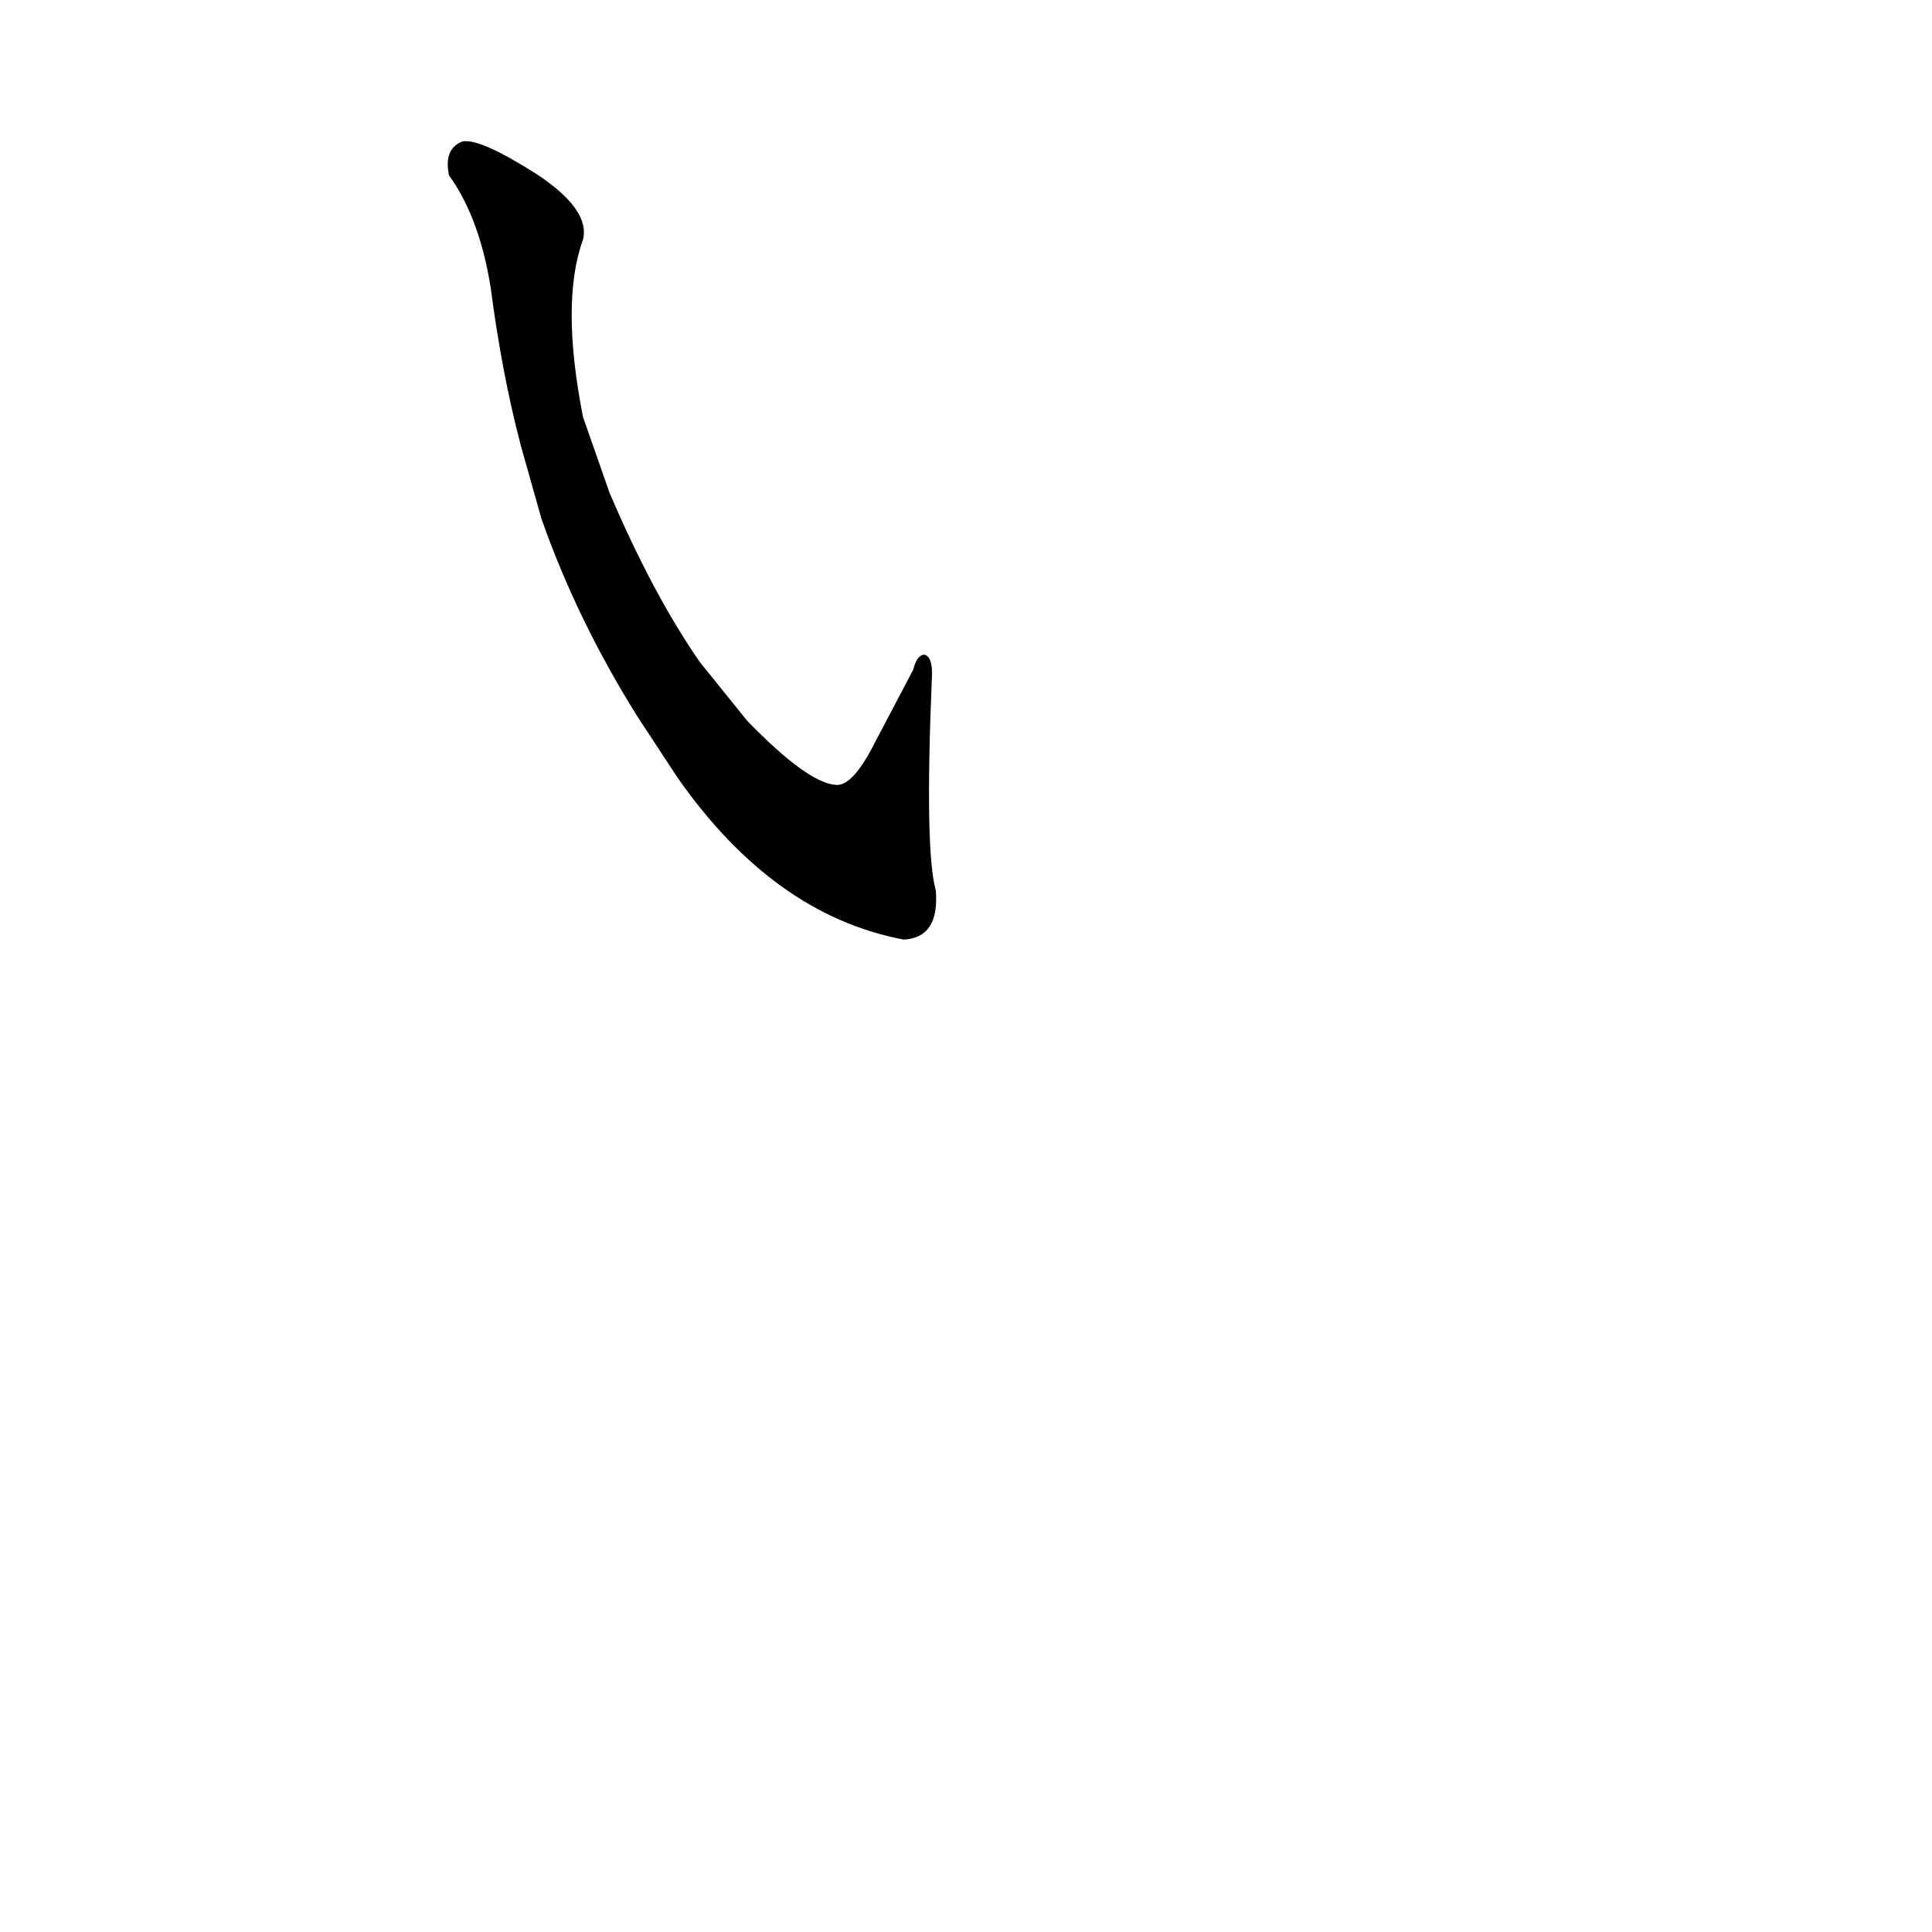 <?xml version='1.0' encoding='utf-8'?>
<svg xmlns="http://www.w3.org/2000/svg" version="1.1" viewBox="0 0 1024 1024"><g transform="scale(1, -1) translate(0, -900)"><path d="M 359 488 Q 410 415 479 402 Q 498 403 496 428 Q 490 449 494 543 Q 494 552 490 553 Q 486 553 484 545 Q 474 526 464 507 Q 452 483 443 484 Q 428 485 396 518 L 371 549 Q 346 585 323 639 L 309 679 Q 297 740 309 773 Q 313 789 284 808 Q 254 827 245 825 Q 235 821 238 807 Q 254 785 260 748 Q 266 702 276 664 L 287 625 Q 306 571 338 520 L 359 488 Z" fill="black" /></g></svg>